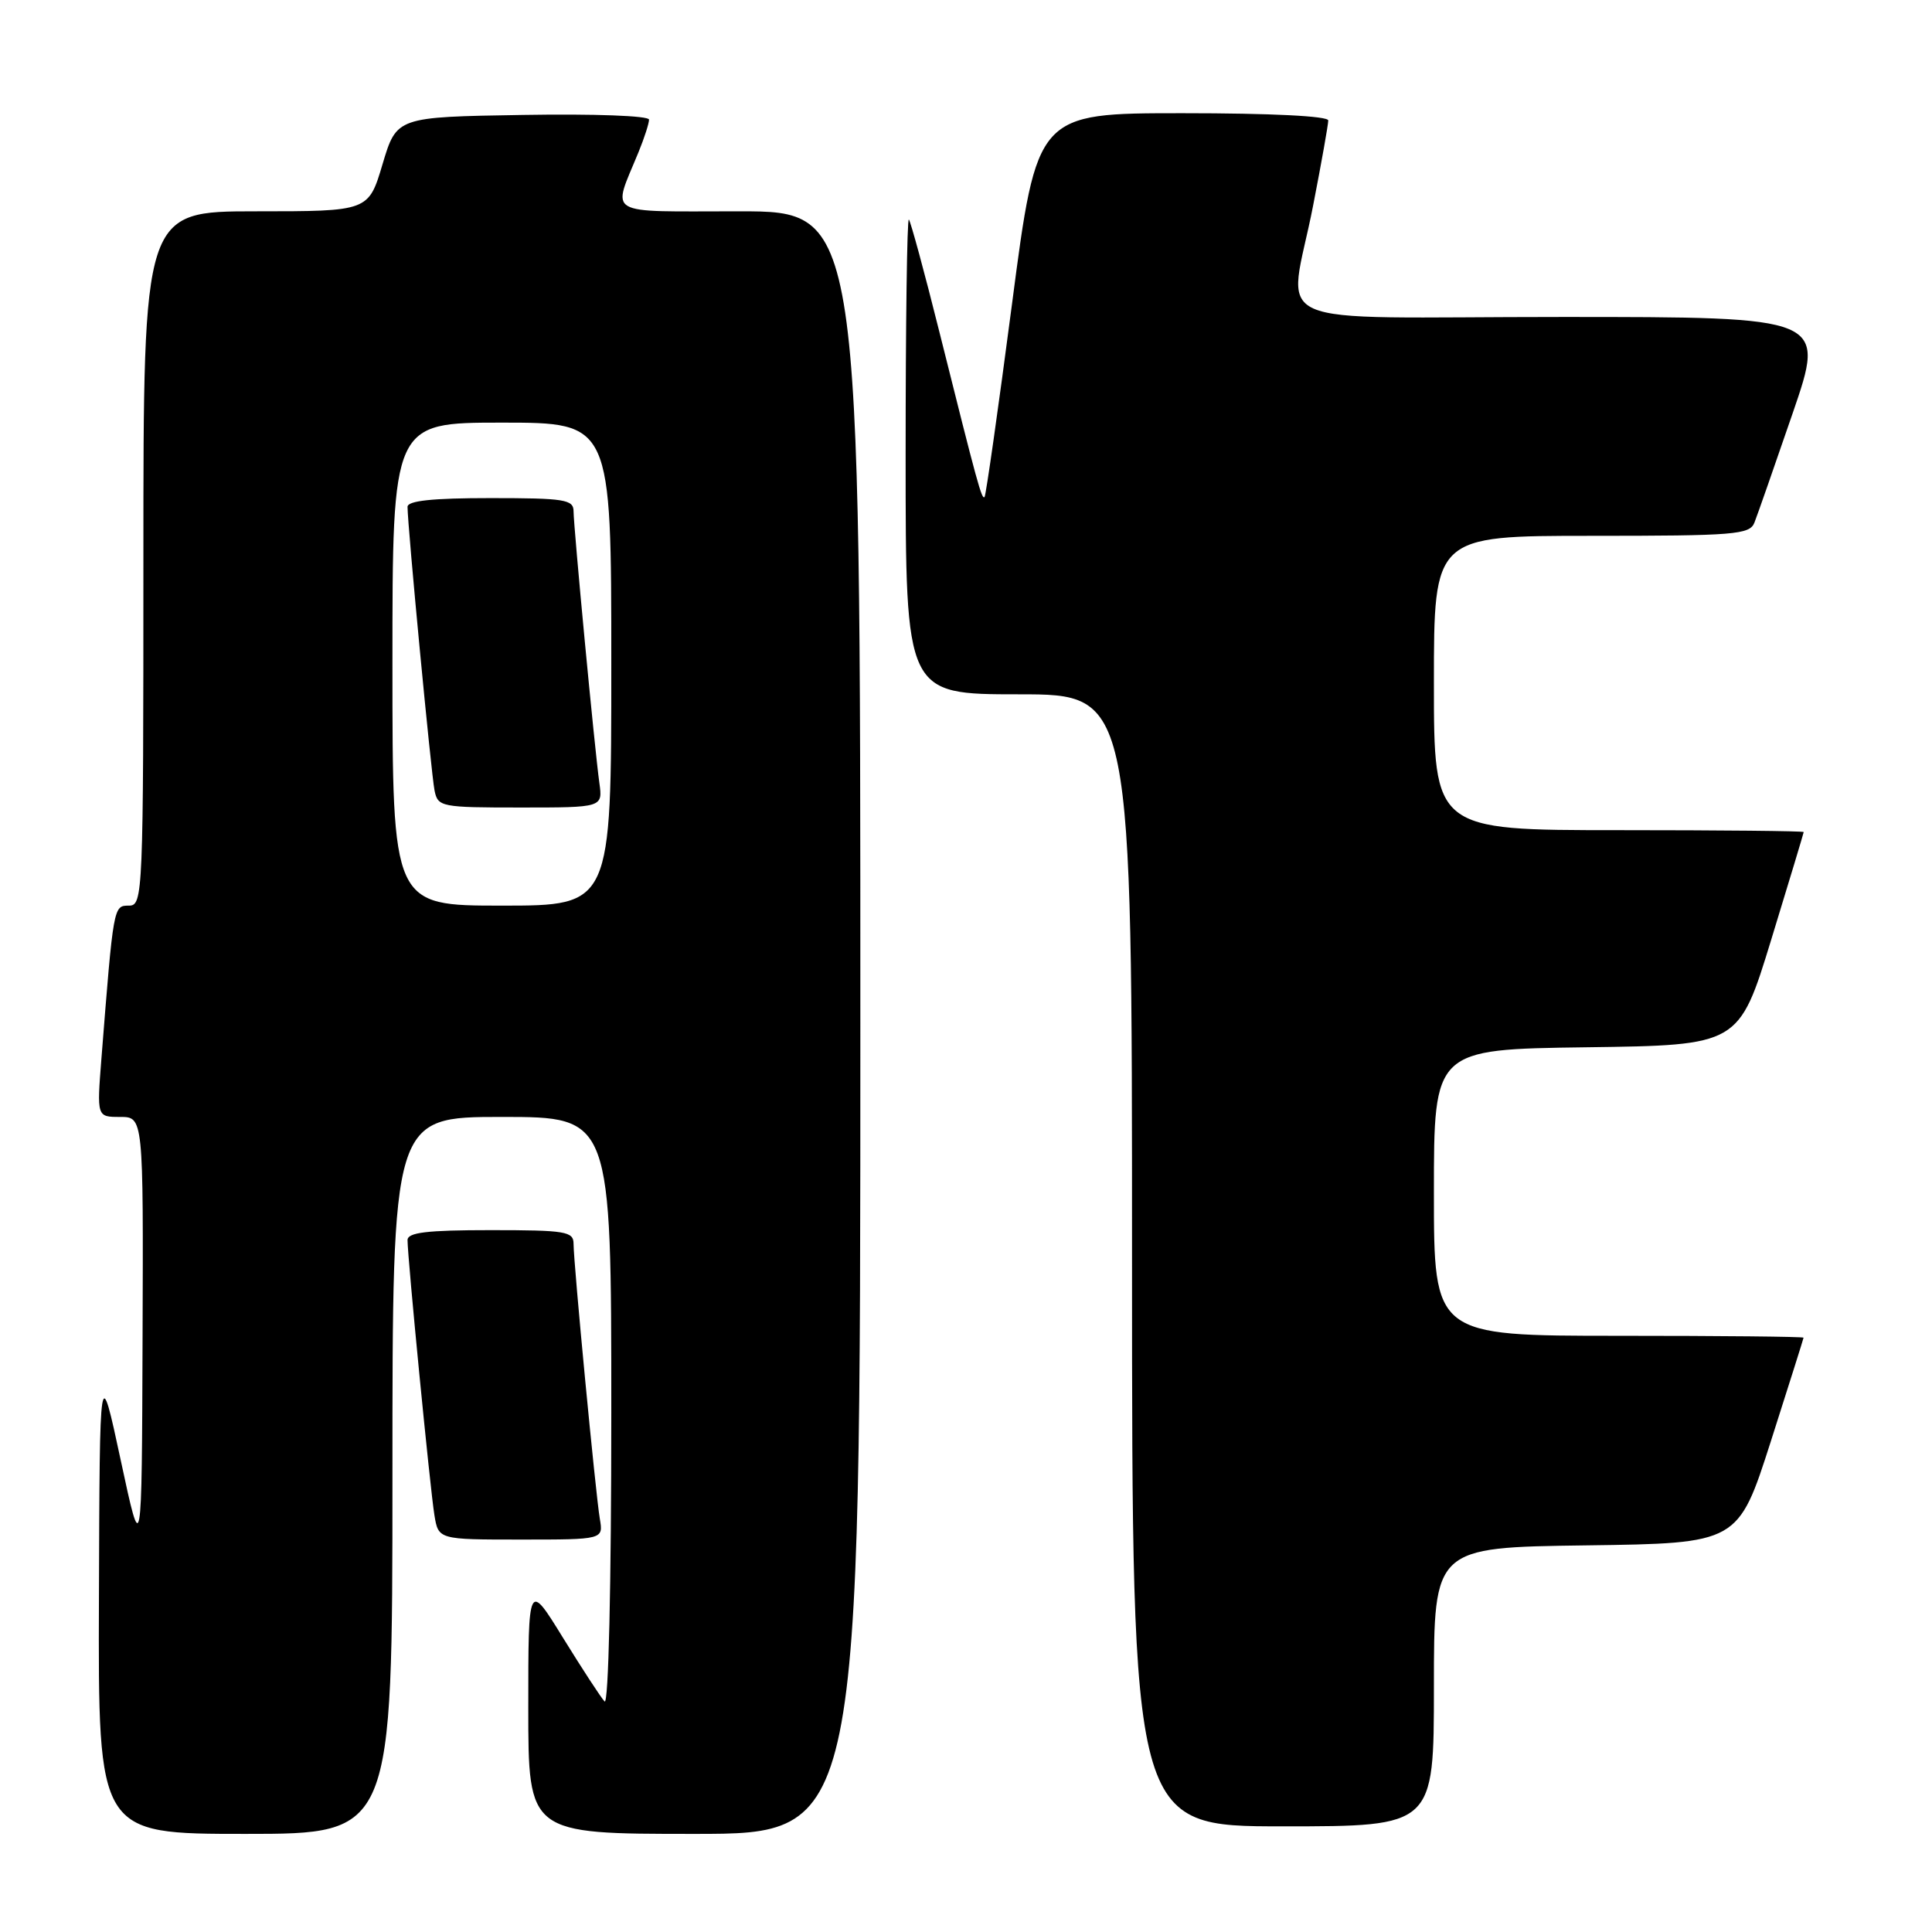 <?xml version="1.0" encoding="UTF-8" standalone="no"?>
<!DOCTYPE svg PUBLIC "-//W3C//DTD SVG 1.1//EN" "http://www.w3.org/Graphics/SVG/1.1/DTD/svg11.dtd" >
<svg xmlns="http://www.w3.org/2000/svg" xmlns:xlink="http://www.w3.org/1999/xlink" version="1.1" viewBox="0 0 256 256">
 <g >
 <path fill="currentColor"
d=" M 52.00 195.50 C 52.00 148.00 52.00 148.00 66.50 148.00 C 81.00 148.00 81.00 148.00 81.00 187.20 C 81.00 210.15 80.63 226.01 80.11 225.45 C 79.62 224.93 77.15 221.14 74.61 217.03 C 70.00 209.55 70.00 209.55 70.00 226.28 C 70.00 243.00 70.00 243.00 92.00 243.00 C 114.00 243.00 114.00 243.00 114.00 135.50 C 114.00 28.00 114.00 28.00 97.93 28.00 C 79.85 28.00 81.10 28.74 84.62 20.13 C 85.38 18.27 86.00 16.35 86.00 15.85 C 86.00 15.34 78.75 15.07 69.28 15.23 C 52.56 15.50 52.56 15.50 50.69 21.75 C 48.83 28.00 48.83 28.00 33.91 28.00 C 19.00 28.00 19.00 28.00 19.00 74.00 C 19.00 118.70 18.95 120.00 17.08 120.00 C 15.03 120.00 15.04 119.97 13.44 140.25 C 12.83 148.00 12.83 148.00 15.91 148.00 C 19.00 148.00 19.00 148.00 18.89 177.25 C 18.79 206.50 18.79 206.50 16.00 193.50 C 13.21 180.50 13.21 180.50 13.11 211.75 C 13.00 243.00 13.00 243.00 32.50 243.00 C 52.00 243.00 52.00 243.00 52.00 195.50 Z  M 190.00 223.52 C 190.00 205.04 190.00 205.04 210.16 204.77 C 230.31 204.50 230.31 204.50 234.64 191.00 C 237.01 183.57 238.97 177.39 238.98 177.25 C 238.99 177.11 227.97 177.00 214.50 177.00 C 190.00 177.00 190.00 177.00 190.00 158.02 C 190.00 139.04 190.00 139.04 210.20 138.77 C 230.41 138.50 230.41 138.50 234.70 124.50 C 237.06 116.80 238.99 110.39 239.00 110.25 C 239.00 110.11 227.97 110.00 214.50 110.00 C 190.00 110.00 190.00 110.00 190.00 90.50 C 190.00 71.00 190.00 71.00 210.89 71.00 C 229.86 71.00 231.85 70.84 232.47 69.25 C 232.85 68.29 235.13 61.76 237.54 54.75 C 241.92 42.00 241.92 42.00 206.96 42.00 C 166.39 42.00 170.75 43.96 174.00 27.21 C 175.10 21.56 176.00 16.50 176.00 15.96 C 176.00 15.38 168.43 15.00 156.70 15.00 C 137.40 15.00 137.40 15.00 134.10 40.25 C 132.28 54.14 130.64 65.66 130.46 65.85 C 130.09 66.25 129.56 64.33 124.48 44.01 C 122.49 36.04 120.66 29.33 120.43 29.09 C 120.19 28.86 120.00 42.92 120.00 60.33 C 120.00 92.00 120.00 92.00 135.00 92.00 C 150.00 92.00 150.00 92.00 150.00 167.00 C 150.00 242.00 150.00 242.00 170.00 242.00 C 190.00 242.00 190.00 242.00 190.00 223.52 Z  M 79.48 201.25 C 78.92 197.94 76.00 167.41 76.00 164.82 C 76.00 163.17 74.98 163.00 65.00 163.00 C 56.54 163.00 54.00 163.31 54.00 164.32 C 54.00 166.63 57.00 197.36 57.56 200.75 C 58.09 204.00 58.09 204.00 69.02 204.00 C 79.95 204.00 79.95 204.00 79.48 201.25 Z  M 52.00 88.00 C 52.00 56.00 52.00 56.00 66.50 56.00 C 81.00 56.00 81.00 56.00 81.00 88.00 C 81.00 120.00 81.00 120.00 66.50 120.00 C 52.00 120.00 52.00 120.00 52.00 88.00 Z  M 79.42 103.75 C 78.79 99.25 76.01 69.89 76.00 67.75 C 76.00 66.19 74.81 66.00 65.00 66.00 C 57.30 66.00 54.00 66.35 54.00 67.16 C 54.00 69.63 57.14 102.62 57.58 104.75 C 58.02 106.92 58.44 107.00 68.96 107.00 C 79.87 107.00 79.87 107.00 79.42 103.75 Z "/>
</g>
</svg>